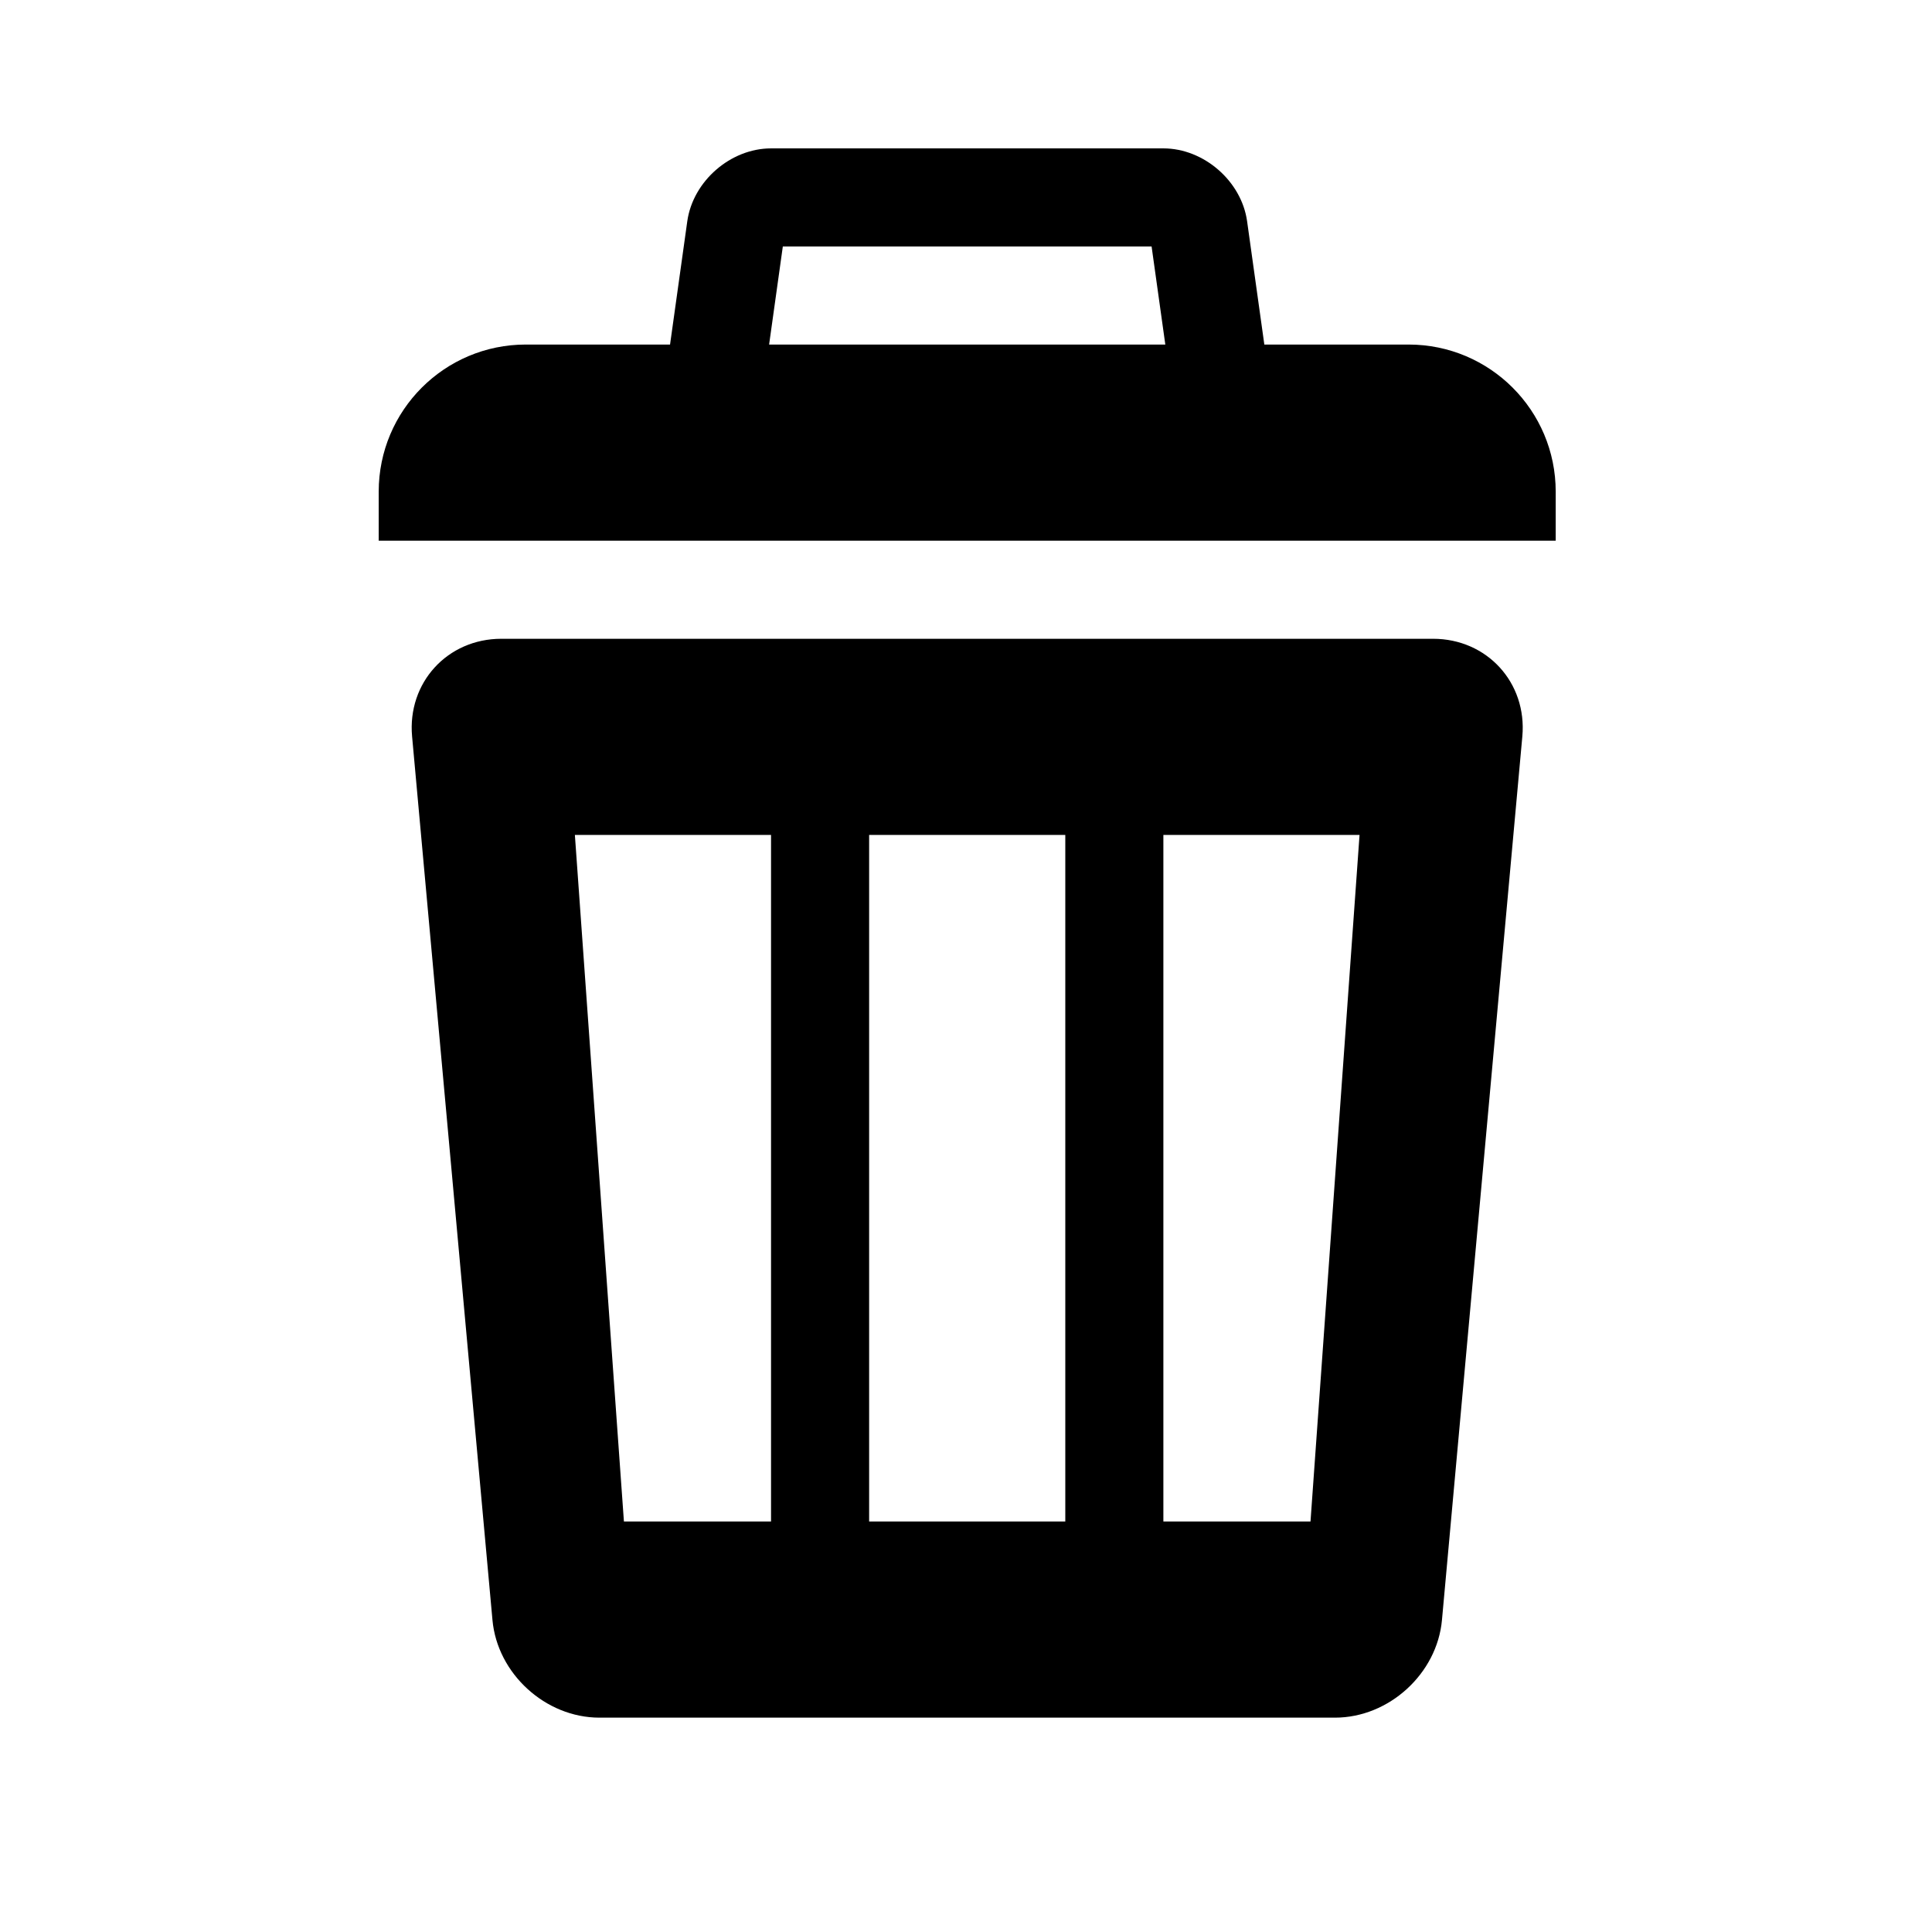 <svg t="1571036275463" class="icon" viewBox="0 0 1024 1024" version="1.1" xmlns="http://www.w3.org/2000/svg" p-id="9436" width="24" height="24"><path d="M746.58 182.614H278.703c-43.075 0-77.98 34.901-77.98 77.976v25.993h623.834V260.59c0-43.075-34.902-77.976-77.979-77.976M610.37 130.63l11.474 82.037H403.441l11.472-82.037H610.37m6.245-51.984H408.67c-21.45 0-41.4 17.362-44.396 38.632l-15.205 108.767c-2.97 21.244 12.16 38.607 33.609 38.607h259.93c21.448 0 36.579-17.362 33.583-38.633l-15.205-108.766c-2.973-21.245-22.923-38.607-44.371-38.607m142.96 259.92H265.707c-28.582 0-49.88 23.302-47.29 51.78l42.595 468.262c2.563 28.48 28.1 51.781 56.682 51.781H707.59c28.582 0 54.118-23.302 56.683-51.78l42.594-468.262c2.588-28.48-18.71-51.781-47.292-51.781M408.67 806.42h-77.98l-25.993-363.887h103.972V806.42z m155.958 0H460.656V442.534h103.972V806.42z m129.965 0h-77.98V442.534h103.973L694.593 806.42z" p-id="9437"></path></svg>